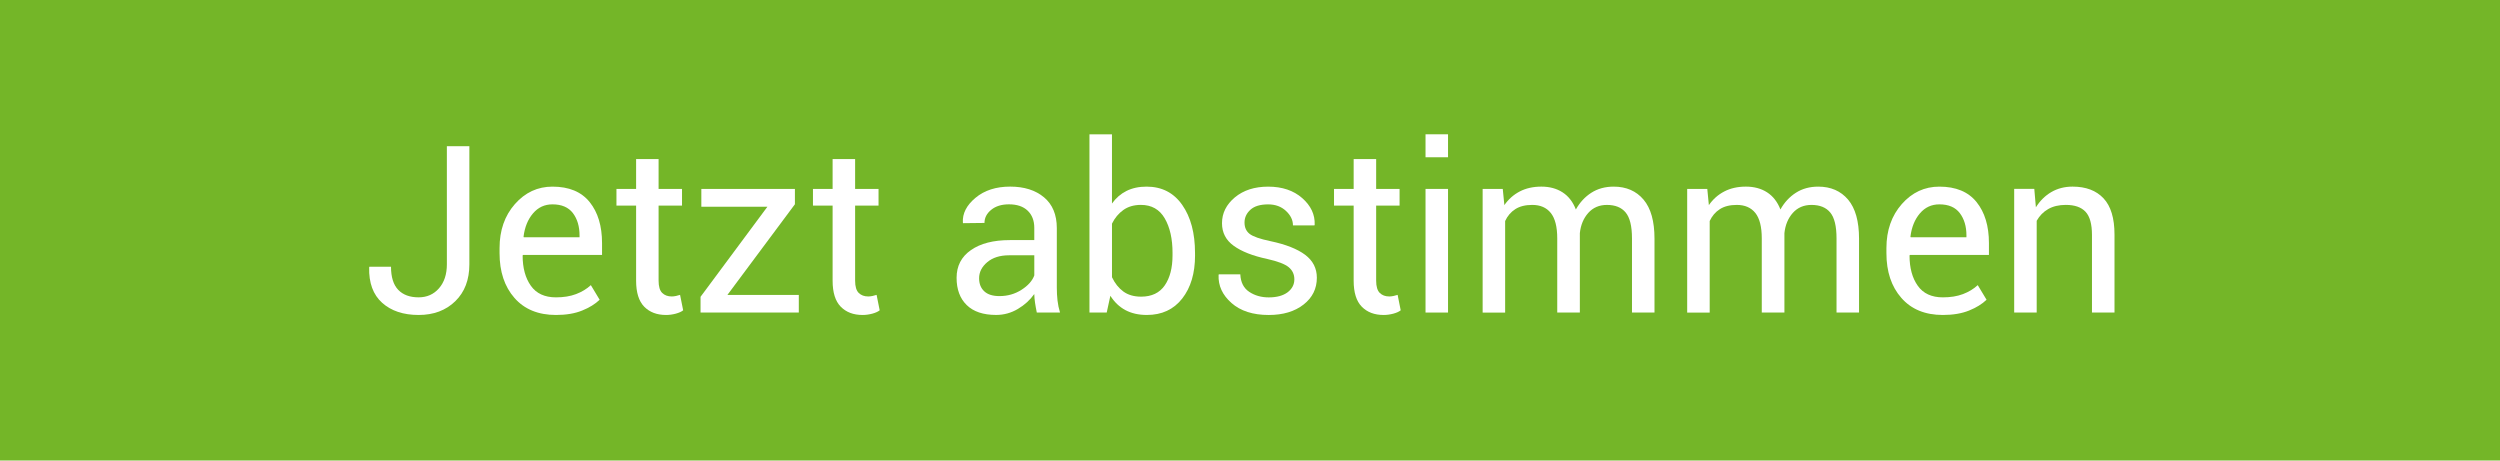 <?xml version="1.0" encoding="utf-8"?>
<!-- Generator: Adobe Illustrator 13.0.0, SVG Export Plug-In  -->
<!DOCTYPE svg PUBLIC "-//W3C//DTD SVG 1.1//EN" "http://www.w3.org/Graphics/SVG/1.1/DTD/svg11.dtd">
<svg version="1.1"
	 xmlns="http://www.w3.org/2000/svg" xmlns:xlink="http://www.w3.org/1999/xlink" xmlns:a="http://ns.adobe.com/AdobeSVGViewerExtensions/3.0/"
	 x="0px" y="0px" width="190px" height="35px" viewBox="0 0 190 35" enable-background="new 0 0 190 35" xml:space="preserve">
<defs>
</defs>
<rect fill="#74B628" width="190.167" height="35.333"/>
<path fill="#FFFFFF" d="M33.962,11.11h1.71v8.98c0,1.175-0.357,2.109-1.072,2.804c-0.715,0.696-1.644,1.044-2.783,1.044
	c-1.164,0-2.088-0.31-2.775-0.926c-0.686-0.616-1.015-1.513-0.986-2.688l0.018-0.053h1.642c0,0.787,0.183,1.373,0.547,1.754
	c0.365,0.383,0.883,0.573,1.554,0.573c0.631,0,1.146-0.229,1.545-0.686c0.399-0.458,0.6-1.065,0.6-1.823V11.11L33.962,11.11z"/>
<path fill="#FFFFFF" d="M42.255,23.938c-1.349,0-2.401-0.433-3.156-1.295c-0.756-0.862-1.133-1.998-1.133-3.404v-0.382
	c0-1.348,0.389-2.464,1.167-3.348c0.779-0.883,1.729-1.325,2.853-1.325c1.256,0,2.198,0.391,2.827,1.173
	c0.629,0.781,0.942,1.82,0.942,3.117v0.903h-6.009l-0.026,0.043c0,0.945,0.208,1.71,0.625,2.298
	c0.416,0.588,1.053,0.881,1.911,0.881c0.579,0,1.086-0.082,1.524-0.248c0.437-0.165,0.812-0.393,1.125-0.681l0.668,1.11
	c-0.336,0.325-0.778,0.599-1.329,0.821C43.695,23.825,43.031,23.938,42.255,23.938z M41.986,15.531c-0.597,0-1.089,0.229-1.48,0.689
	s-0.629,1.049-0.717,1.766l0.018,0.044h4.238v-0.139c0-0.683-0.168-1.248-0.503-1.693C43.204,15.753,42.687,15.531,41.986,15.531z"
	/>
<path fill="#FFFFFF" d="M50.053,12.091v2.268h1.78v1.268h-1.78v5.706c0,0.439,0.091,0.749,0.273,0.928
	c0.183,0.181,0.425,0.27,0.726,0.27c0.098,0,0.208-0.013,0.33-0.039c0.121-0.025,0.222-0.053,0.303-0.082l0.235,1.173
	c-0.127,0.104-0.316,0.188-0.564,0.256c-0.248,0.066-0.494,0.099-0.737,0.099c-0.694,0-1.248-0.21-1.659-0.63
	c-0.41-0.419-0.616-1.077-0.616-1.976v-5.705h-1.494v-1.268h1.494V12.09L50.053,12.091L50.053,12.091z"/>
<path fill="#FFFFFF" d="M55.281,22.417h5.428v1.338h-7.468v-1.198l5.08-6.844h-5.02v-1.354h7.112v1.164L55.281,22.417z"/>
<path fill="#FFFFFF" d="M64.989,12.091v2.268h1.78v1.268h-1.78v5.706c0,0.439,0.091,0.749,0.273,0.928
	c0.183,0.181,0.425,0.27,0.726,0.27c0.098,0,0.209-0.013,0.33-0.039c0.121-0.025,0.223-0.053,0.303-0.082l0.235,1.173
	c-0.128,0.104-0.316,0.188-0.565,0.256c-0.248,0.066-0.494,0.099-0.737,0.099c-0.694,0-1.248-0.21-1.659-0.63
	c-0.411-0.419-0.617-1.077-0.617-1.976v-5.705h-1.493v-1.268h1.493V12.09L64.989,12.091L64.989,12.091z"/>
<path fill="#FFFFFF" d="M78.797,23.754c-0.059-0.284-0.102-0.534-0.135-0.751c-0.032-0.219-0.051-0.437-0.057-0.656
	c-0.318,0.45-0.734,0.83-1.246,1.133c-0.512,0.304-1.064,0.456-1.654,0.456c-0.979,0-1.725-0.251-2.236-0.752
	c-0.512-0.5-0.768-1.19-0.768-2.07c0-0.898,0.363-1.601,1.089-2.105c0.727-0.508,1.712-0.761,2.958-0.761h1.858v-0.929
	c0-0.551-0.168-0.986-0.503-1.307c-0.336-0.322-0.811-0.482-1.424-0.482c-0.556,0-1.005,0.138-1.346,0.416
	c-0.342,0.278-0.513,0.61-0.513,0.998l-1.624,0.018l-0.018-0.052c-0.04-0.683,0.28-1.309,0.96-1.876
	c0.68-0.568,1.558-0.851,2.636-0.851c1.065,0,1.922,0.271,2.57,0.812c0.648,0.542,0.974,1.322,0.974,2.341v4.524
	c0,0.334,0.017,0.66,0.052,0.973c0.035,0.312,0.099,0.619,0.191,0.92h-1.763V23.754z M75.958,22.503
	c0.619,0,1.177-0.158,1.676-0.479c0.498-0.318,0.822-0.682,0.973-1.094v-1.528h-1.92c-0.688,0-1.24,0.174-1.654,0.521
	c-0.413,0.348-0.621,0.756-0.621,1.225c0,0.417,0.13,0.747,0.39,0.989C75.063,22.383,75.448,22.503,75.958,22.503z"/>
<path fill="#FFFFFF" d="M90.824,19.412c0,1.354-0.326,2.447-0.976,3.278c-0.651,0.832-1.548,1.247-2.689,1.247
	c-0.625,0-1.168-0.124-1.628-0.369c-0.46-0.247-0.84-0.609-1.143-1.09l-0.277,1.276h-1.312V10.207h1.711v5.262
	c0.295-0.417,0.661-0.735,1.098-0.955c0.438-0.22,0.949-0.33,1.532-0.33c1.158,0,2.062,0.464,2.709,1.389
	c0.649,0.927,0.973,2.145,0.973,3.656v0.183H90.824z M89.113,19.229c0-1.076-0.198-1.955-0.595-2.636
	c-0.396-0.68-1-1.021-1.81-1.021c-0.526,0-0.971,0.129-1.333,0.387c-0.362,0.258-0.65,0.603-0.864,1.038v4.072
	c0.219,0.464,0.508,0.826,0.864,1.086c0.356,0.26,0.806,0.391,1.35,0.391c0.804,0,1.404-0.287,1.798-0.859
	c0.393-0.573,0.589-1.331,0.589-2.274V19.229z"/>
<path fill="#FFFFFF" d="M98.371,21.227c0-0.376-0.145-0.683-0.431-0.921c-0.286-0.237-0.83-0.445-1.628-0.624
	c-1.106-0.237-1.955-0.57-2.548-1c-0.595-0.428-0.892-1-0.892-1.719c0-0.764,0.327-1.417,0.977-1.962
	c0.653-0.543,1.495-0.816,2.532-0.816c1.066,0,1.927,0.291,2.587,0.869c0.66,0.579,0.978,1.254,0.948,2.024l-0.019,0.052h-1.632
	c0-0.406-0.178-0.772-0.534-1.103c-0.356-0.33-0.806-0.494-1.351-0.494c-0.601,0-1.052,0.136-1.349,0.408
	c-0.298,0.272-0.447,0.596-0.447,0.973c0,0.371,0.129,0.658,0.386,0.86c0.258,0.203,0.789,0.388,1.593,0.556
	c1.153,0.243,2.028,0.588,2.624,1.032c0.595,0.446,0.894,1.028,0.894,1.746c0,0.834-0.337,1.515-1.012,2.04
	c-0.675,0.527-1.556,0.791-2.645,0.791c-1.198,0-2.143-0.304-2.831-0.911s-1.015-1.317-0.98-2.128l0.017-0.052h1.634
	c0.028,0.606,0.254,1.053,0.678,1.333c0.422,0.281,0.917,0.421,1.484,0.421c0.607,0,1.084-0.129,1.43-0.386
	C98.198,21.955,98.371,21.626,98.371,21.227z"/>
<path fill="#FFFFFF" d="M104.588,12.091v2.268h1.78v1.268h-1.78v5.706c0,0.439,0.092,0.749,0.273,0.928
	c0.183,0.181,0.425,0.27,0.726,0.27c0.098,0,0.209-0.013,0.329-0.039c0.121-0.025,0.224-0.053,0.304-0.082l0.234,1.173
	c-0.128,0.104-0.314,0.188-0.563,0.256c-0.25,0.066-0.495,0.099-0.739,0.099c-0.694,0-1.247-0.21-1.658-0.63
	c-0.411-0.419-0.616-1.077-0.616-1.976v-5.705h-1.493v-1.268h1.493V12.09L104.588,12.091L104.588,12.091z"/>
<path fill="#FFFFFF" d="M110.05,11.952h-1.71v-1.746h1.71V11.952z M110.05,23.754h-1.71v-9.396h1.71V23.754z"/>
<path fill="#FFFFFF" d="M114.21,14.357l0.122,1.233c0.307-0.446,0.696-0.792,1.167-1.038c0.474-0.246,1.021-0.369,1.646-0.369
	c0.626,0,1.162,0.145,1.61,0.435c0.449,0.29,0.786,0.723,1.011,1.302c0.303-0.539,0.693-0.962,1.178-1.272
	c0.484-0.309,1.05-0.464,1.698-0.464c0.954,0,1.712,0.33,2.267,0.986c0.557,0.658,0.833,1.646,0.833,2.967v5.618h-1.711v-5.636
	c0-0.927-0.16-1.582-0.479-1.967c-0.317-0.385-0.792-0.578-1.424-0.578c-0.583,0-1.058,0.203-1.419,0.608s-0.574,0.917-0.64,1.536
	v0.07v5.966h-1.718v-5.636c0-0.88-0.164-1.525-0.491-1.933c-0.327-0.408-0.796-0.612-1.411-0.612c-0.522,0-0.949,0.107-1.286,0.322
	c-0.334,0.213-0.593,0.515-0.772,0.903v6.957h-1.71v-9.397H114.21z"/>
<path fill="#FFFFFF" d="M129.754,14.357l0.12,1.233c0.308-0.446,0.696-0.792,1.17-1.038c0.471-0.246,1.02-0.369,1.646-0.369
	c0.623,0,1.161,0.145,1.61,0.435c0.448,0.29,0.787,0.723,1.013,1.302c0.299-0.539,0.692-0.962,1.177-1.272
	c0.483-0.309,1.049-0.464,1.696-0.464c0.956,0,1.711,0.33,2.268,0.986c0.555,0.658,0.833,1.646,0.833,2.967v5.618h-1.711v-5.636
	c0-0.927-0.158-1.582-0.477-1.967c-0.318-0.385-0.793-0.578-1.424-0.578c-0.586,0-1.059,0.203-1.421,0.608
	c-0.359,0.405-0.573,0.917-0.638,1.536v0.07v5.966h-1.721v-5.636c0-0.88-0.163-1.525-0.489-1.933
	c-0.327-0.408-0.798-0.612-1.411-0.612c-0.521,0-0.951,0.107-1.285,0.322c-0.337,0.213-0.593,0.515-0.773,0.903v6.957h-1.711v-9.397
	H129.754z"/>
<path fill="#FFFFFF" d="M147.659,23.938c-1.348,0-2.4-0.433-3.155-1.295c-0.758-0.862-1.136-1.998-1.136-3.404v-0.382
	c0-1.348,0.392-2.464,1.169-3.348c0.778-0.883,1.729-1.325,2.853-1.325c1.257,0,2.199,0.391,2.828,1.173
	c0.627,0.781,0.941,1.82,0.941,3.117v0.903h-6.01l-0.025,0.043c0,0.945,0.209,1.71,0.626,2.298c0.416,0.588,1.053,0.881,1.909,0.881
	c0.58,0,1.087-0.082,1.526-0.248c0.437-0.165,0.812-0.393,1.124-0.681l0.669,1.11c-0.335,0.325-0.78,0.599-1.329,0.821
	S148.436,23.938,147.659,23.938z M147.39,15.531c-0.595,0-1.089,0.229-1.48,0.689c-0.391,0.46-0.629,1.049-0.717,1.766l0.019,0.044
	h4.237v-0.139c0-0.683-0.167-1.248-0.504-1.693C148.61,15.753,148.092,15.531,147.39,15.531z"/>
<path fill="#FFFFFF" d="M154.607,14.357l0.12,1.398c0.313-0.498,0.705-0.884,1.177-1.16c0.473-0.274,1.009-0.412,1.611-0.412
	c1.013,0,1.798,0.297,2.353,0.89c0.557,0.594,0.834,1.509,0.834,2.749v5.931h-1.712v-5.896c0-0.828-0.164-1.417-0.49-1.764
	s-0.825-0.521-1.496-0.521c-0.527,0-0.975,0.106-1.342,0.317s-0.658,0.508-0.873,0.89v6.973h-1.711v-9.396H154.607z"/>
</svg>
